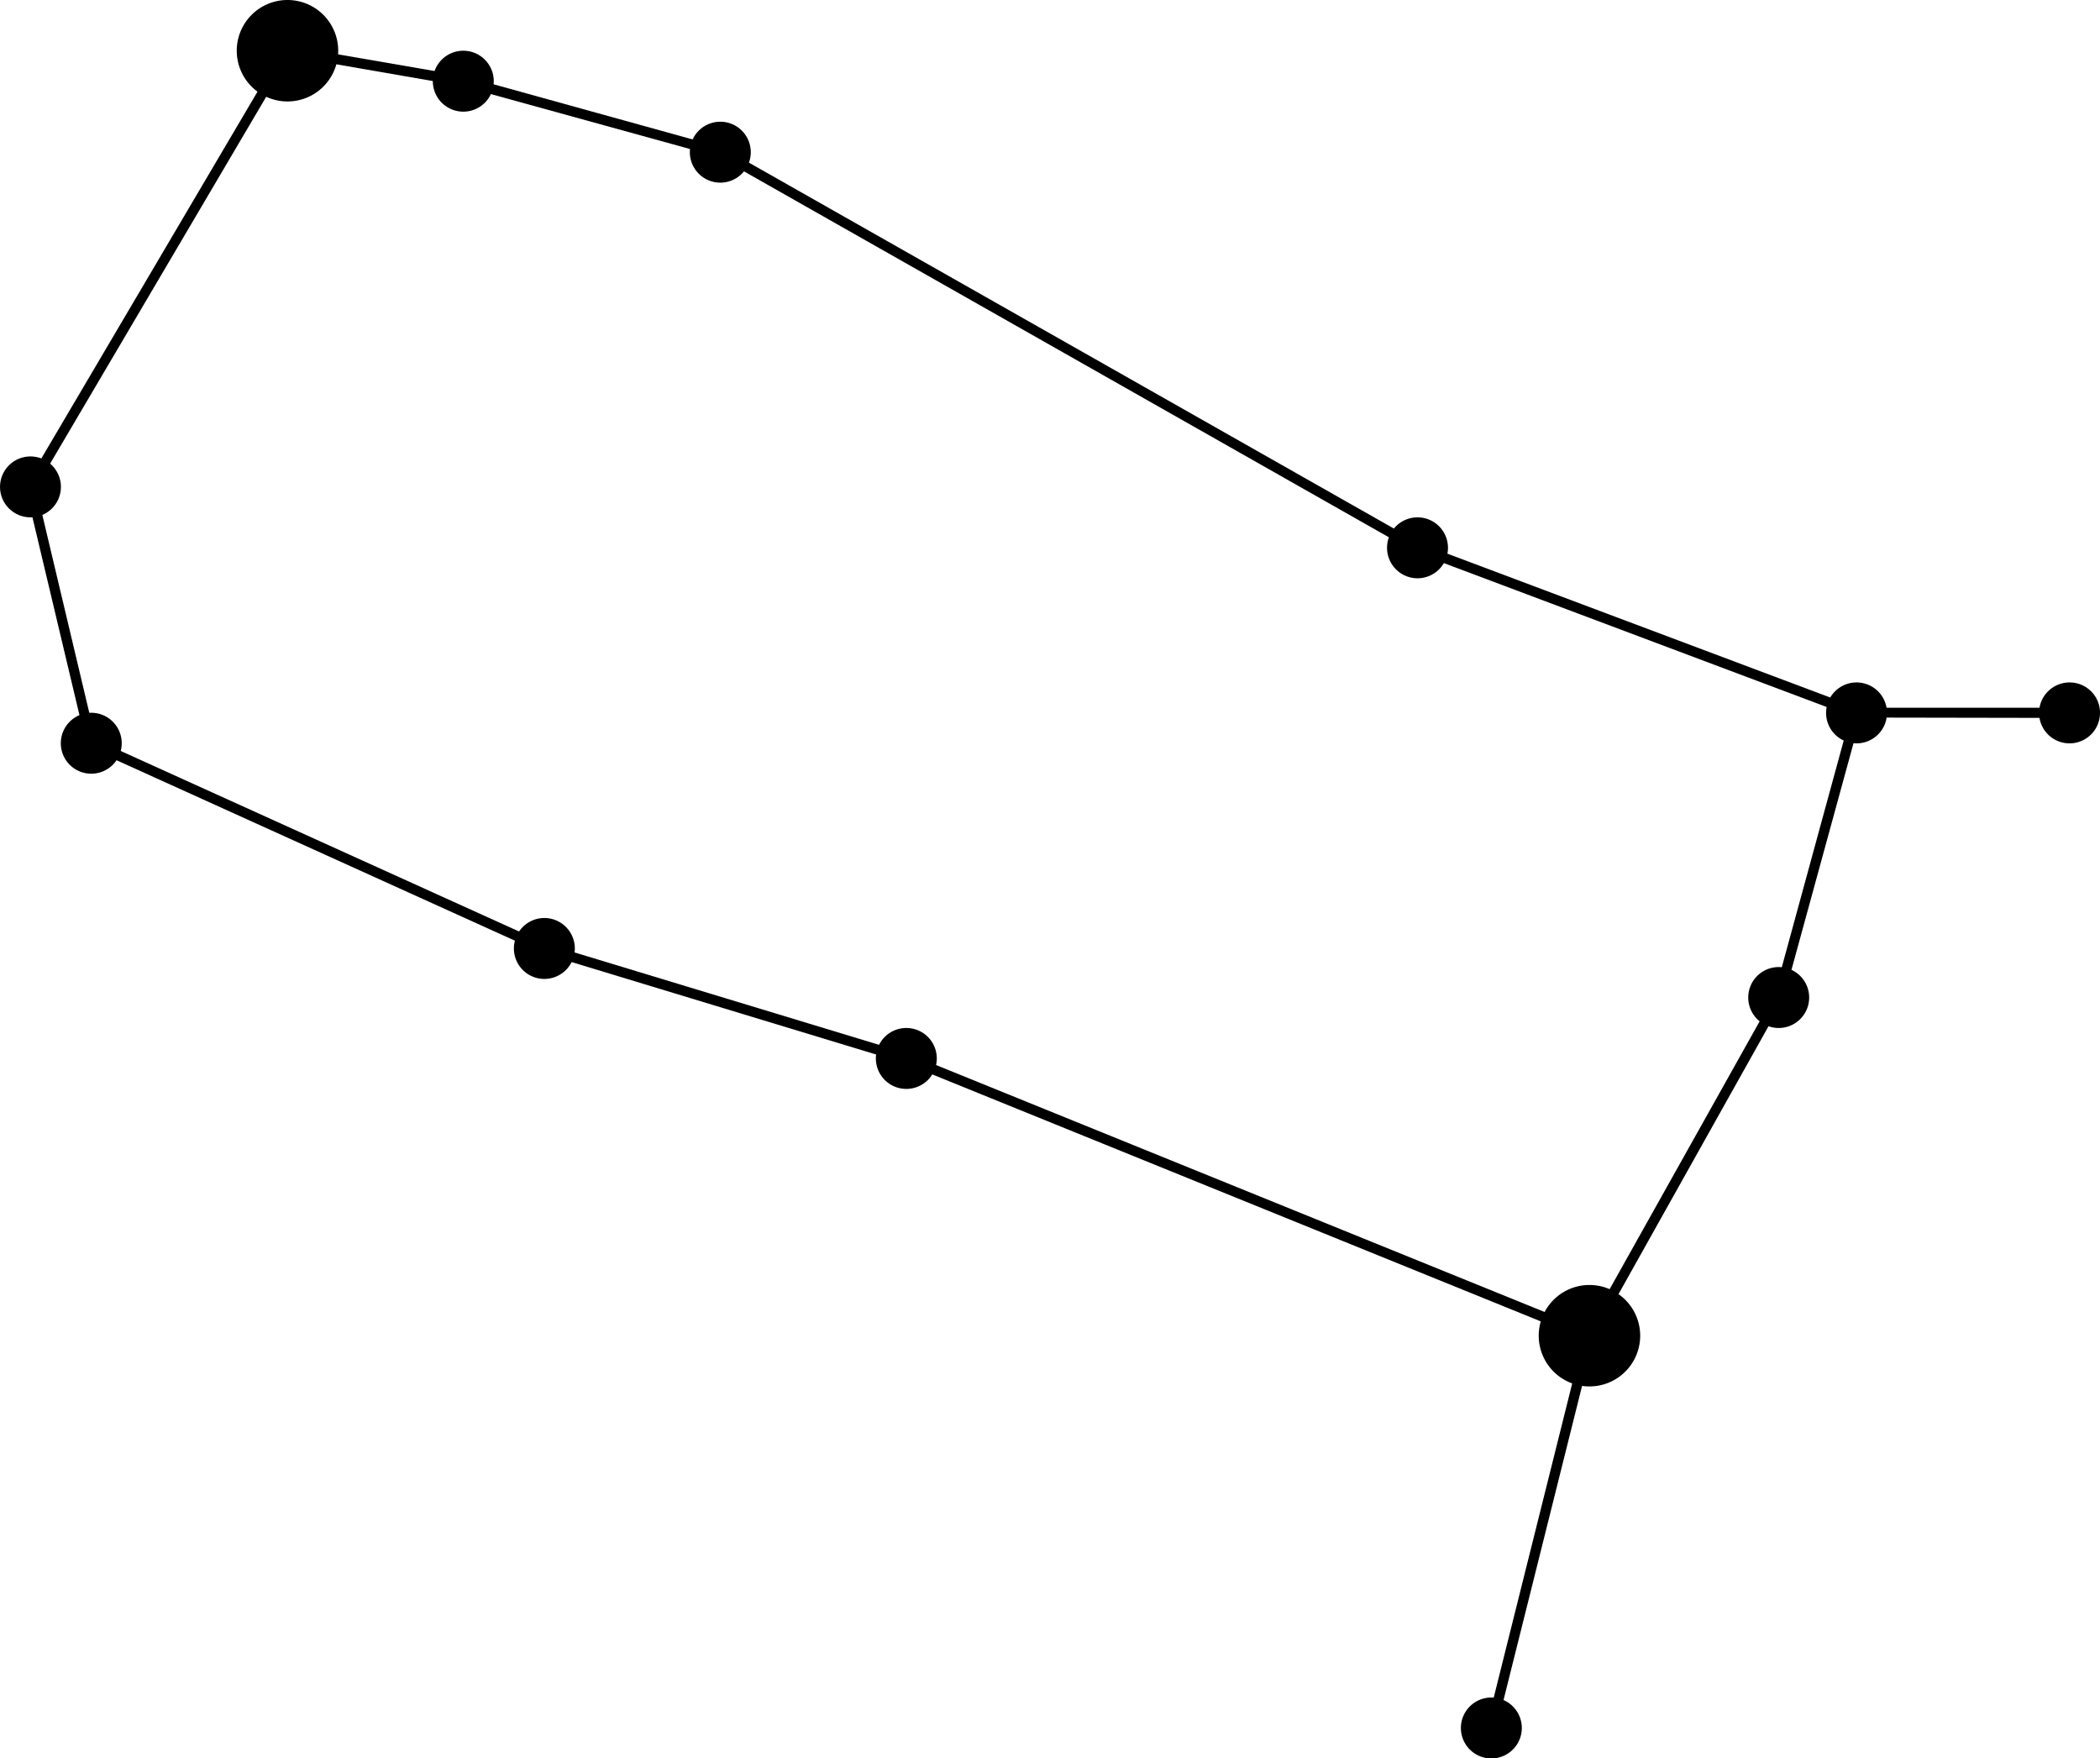 <svg xmlns="http://www.w3.org/2000/svg" class="sign-illustration" viewBox="0 0 162.68 136.22">
  <g data-name="Layer 2">
    <g data-name="Layer 1">
      <path d="M162.68 55.22a2.36 2.36 0 1 1-2.35-2.35 2.35 2.35 0 0 1 2.35 2.35Z" class="cls-1"/>
      <circle cx="2.36" cy="37.72" r="2.36"/>
      <path d="M9.43 57.58a2.36 2.36 0 1 1-2.36-2.36 2.36 2.36 0 0 1 2.36 2.36Zm35.1 15.9a2.36 2.36 0 1 1-2.35-2.36 2.36 2.36 0 0 1 2.35 2.36ZM72.57 82a2.36 2.36 0 1 1-2.36-2.36A2.36 2.36 0 0 1 72.57 82Zm67.58-4.72a2.36 2.36 0 1 1-2.35-2.36 2.36 2.36 0 0 1 2.35 2.36Zm6.03-22.06a2.36 2.36 0 1 1-2.36-2.35 2.36 2.36 0 0 1 2.36 2.35Zm-34.01-12.78a2.36 2.36 0 1 1-2.35-2.36 2.36 2.36 0 0 1 2.35 2.36ZM58.16 11.79a2.36 2.36 0 1 1-2.36-2.36 2.36 2.36 0 0 1 2.36 2.36Zm-19.91-5.5a2.36 2.36 0 1 1-2.36-2.36 2.36 2.36 0 0 1 2.36 2.36Zm79.64 127.58a2.36 2.36 0 1 1-2.36-2.36 2.36 2.36 0 0 1 2.36 2.36ZM26.2 3.93A3.93 3.93 0 1 1 22.27 0a3.93 3.93 0 0 1 3.93 3.93Zm100.86 99.55a3.93 3.93 0 1 1-3.93-3.93 3.93 3.93 0 0 1 3.93 3.93Z" class="cls-1"/>
      <path d="m115.91 133.96-.76-.19 7.51-30.06-52.6-21.35-28-8.5-35.32-16-4.8-20.2L22.07 3.5l13.89 2.4 20.03 5.55 54.02 30.65 33.88 12.73h16.43v.79l-16.64-.03-34-12.78-54.03-30.66-19.87-5.48-13.31-2.31L2.78 37.79 7.41 57.3l34.93 15.83 27.98 8.49 53.27 21.62-7.68 30.72z"/>
      <path d="m123.47 103.67-.69-.38 14.65-26.16 6.01-22.01.76.21-6.06 22.14-14.67 26.2z"/>
    </g>
  </g>
</svg>
